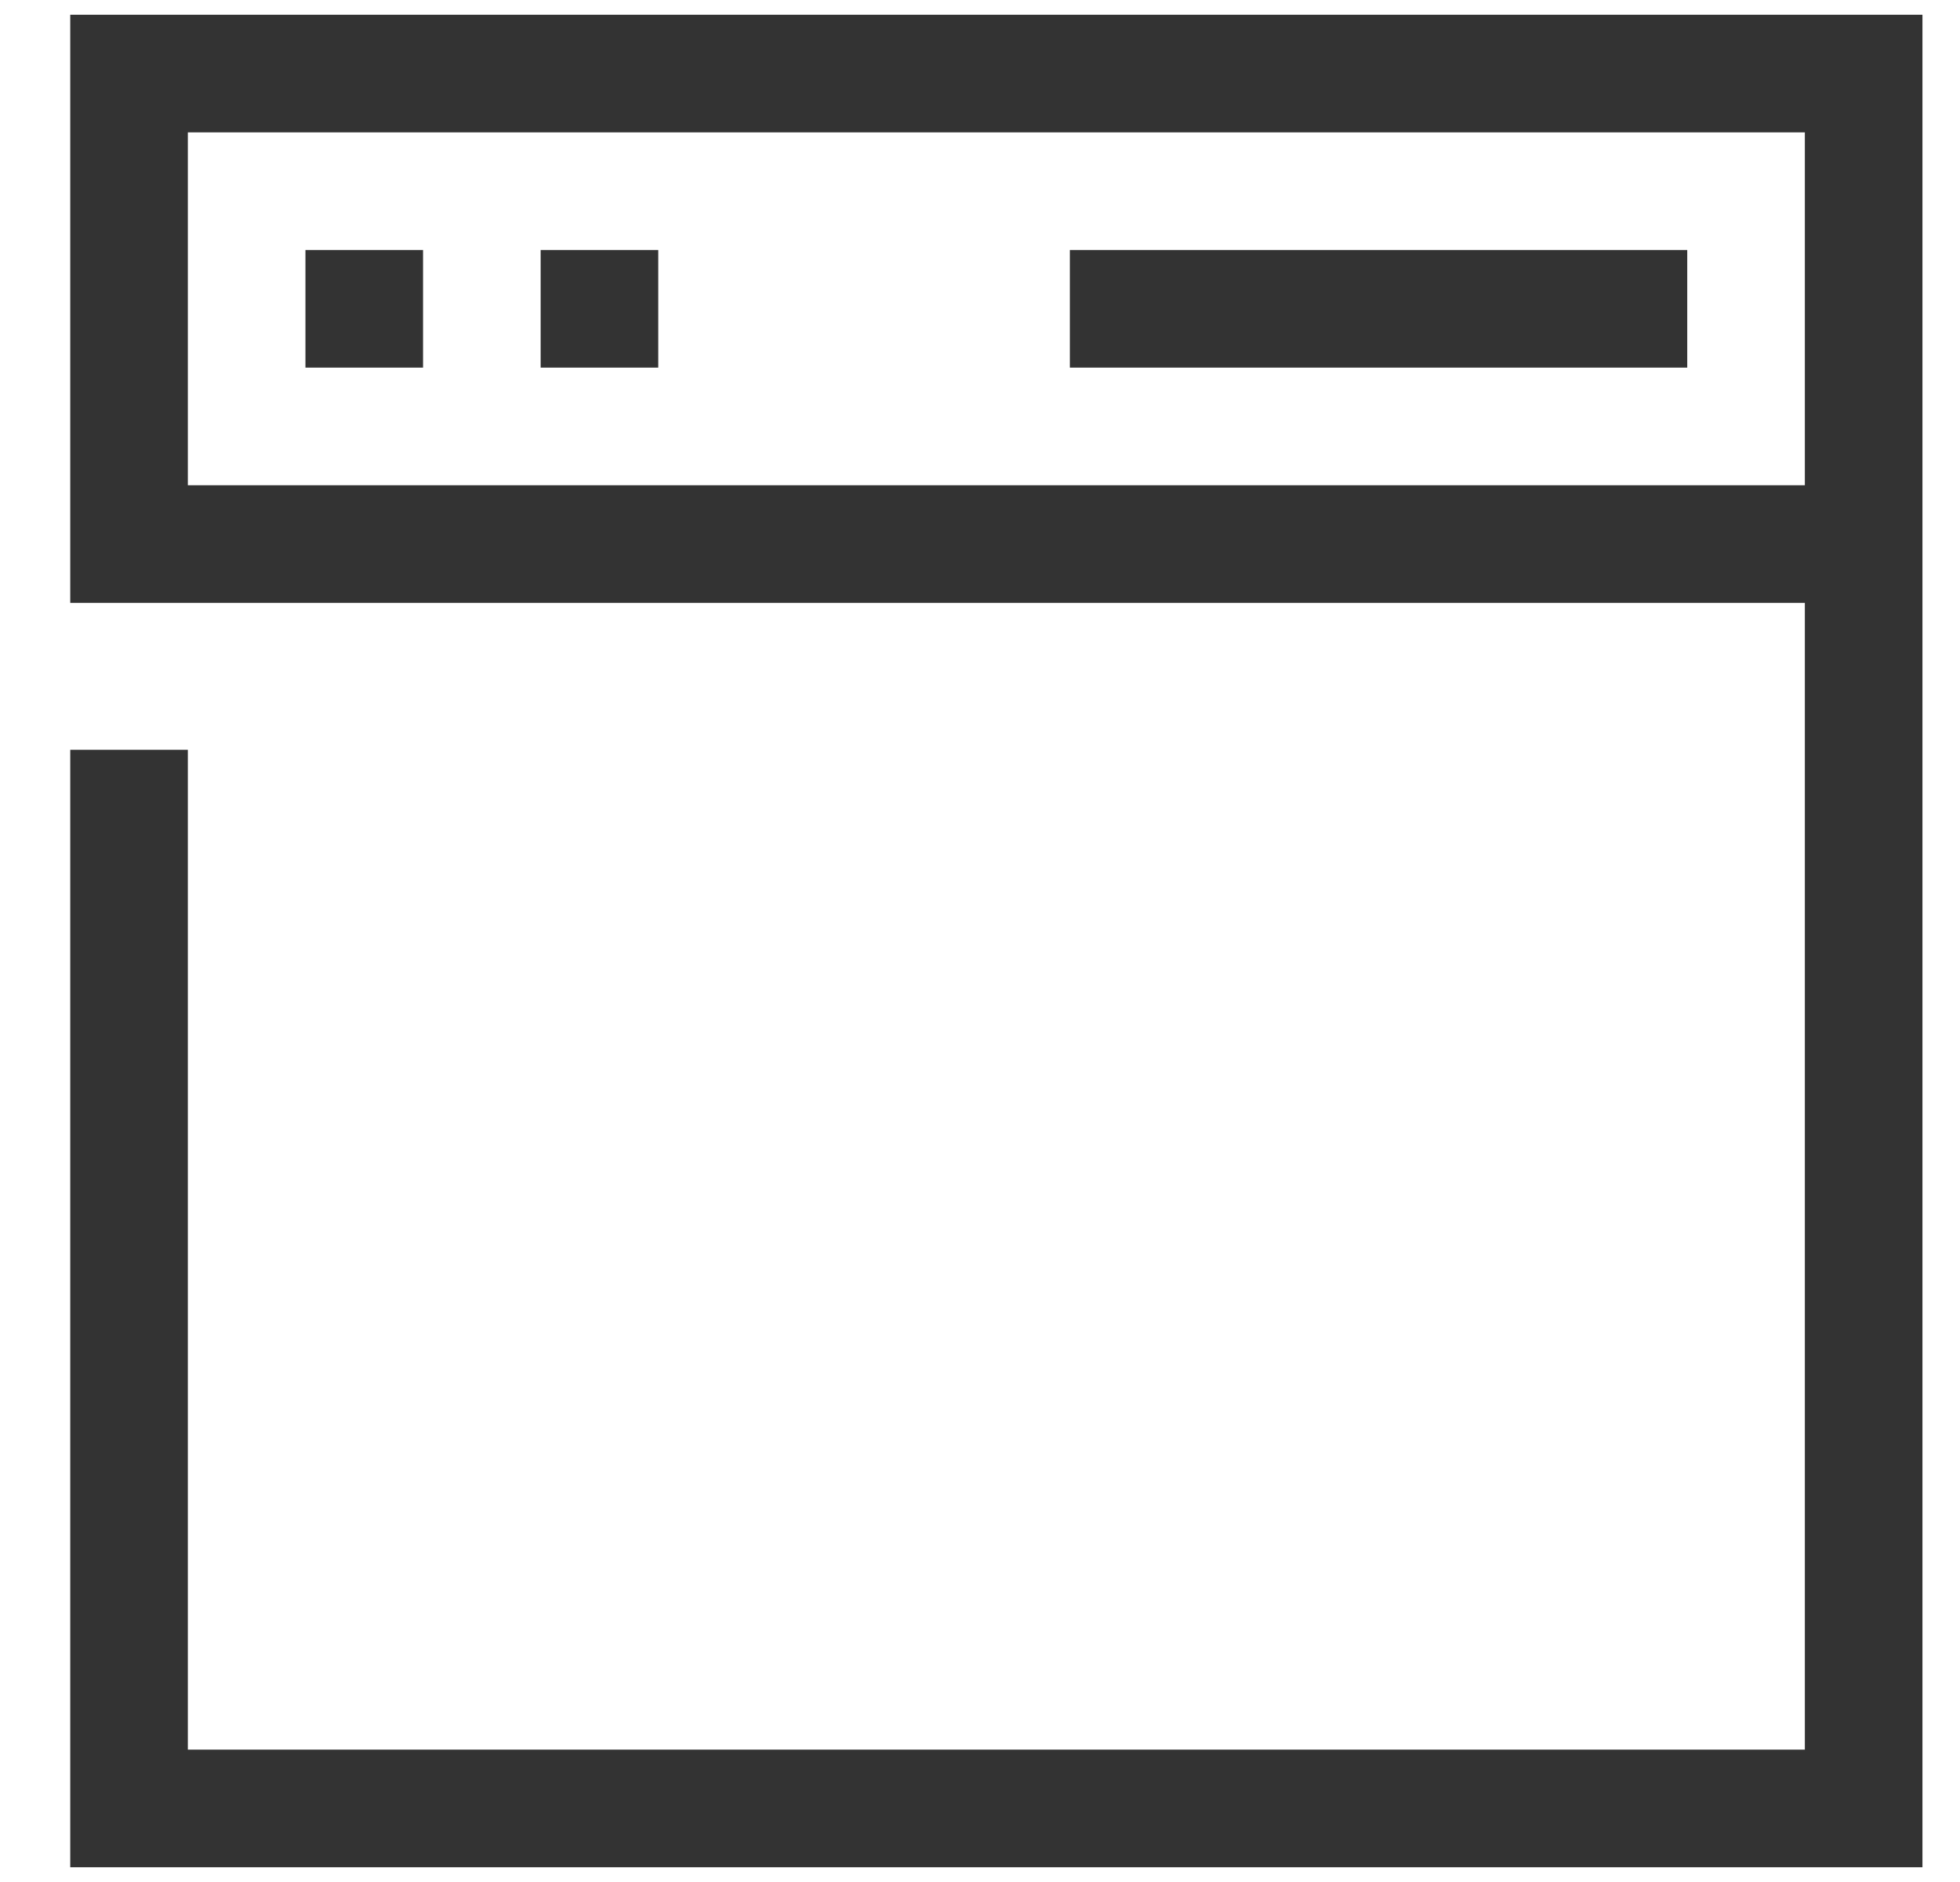<svg width="25" height="24" viewBox="0 0 25 24" fill="none" xmlns="http://www.w3.org/2000/svg">
<g clip-path="url(#clip0_721_2499)">
<path d="M0.896 7.688H23.021V22.312H2.396V9.562H0.896V23.812H24.521V0.188H0.896V7.688ZM2.396 1.688H23.021V6.188H2.396V1.688Z" fill="#333333"/>
<path d="M5.396 3.188H3.896V4.688H5.396V3.188Z" fill="#333333"/>
<path d="M8.396 3.188H6.896V4.688H8.396V3.188Z" fill="#333333"/>
<path d="M21.521 3.188H13.646V4.688H21.521V3.188Z" fill="#333333"/>
</g>
<defs>
<clipPath id="clip0_721_2499">
<rect width="24" height="24" fill="white" transform="translate(0.709)"/>
</clipPath>
</defs>
</svg>
